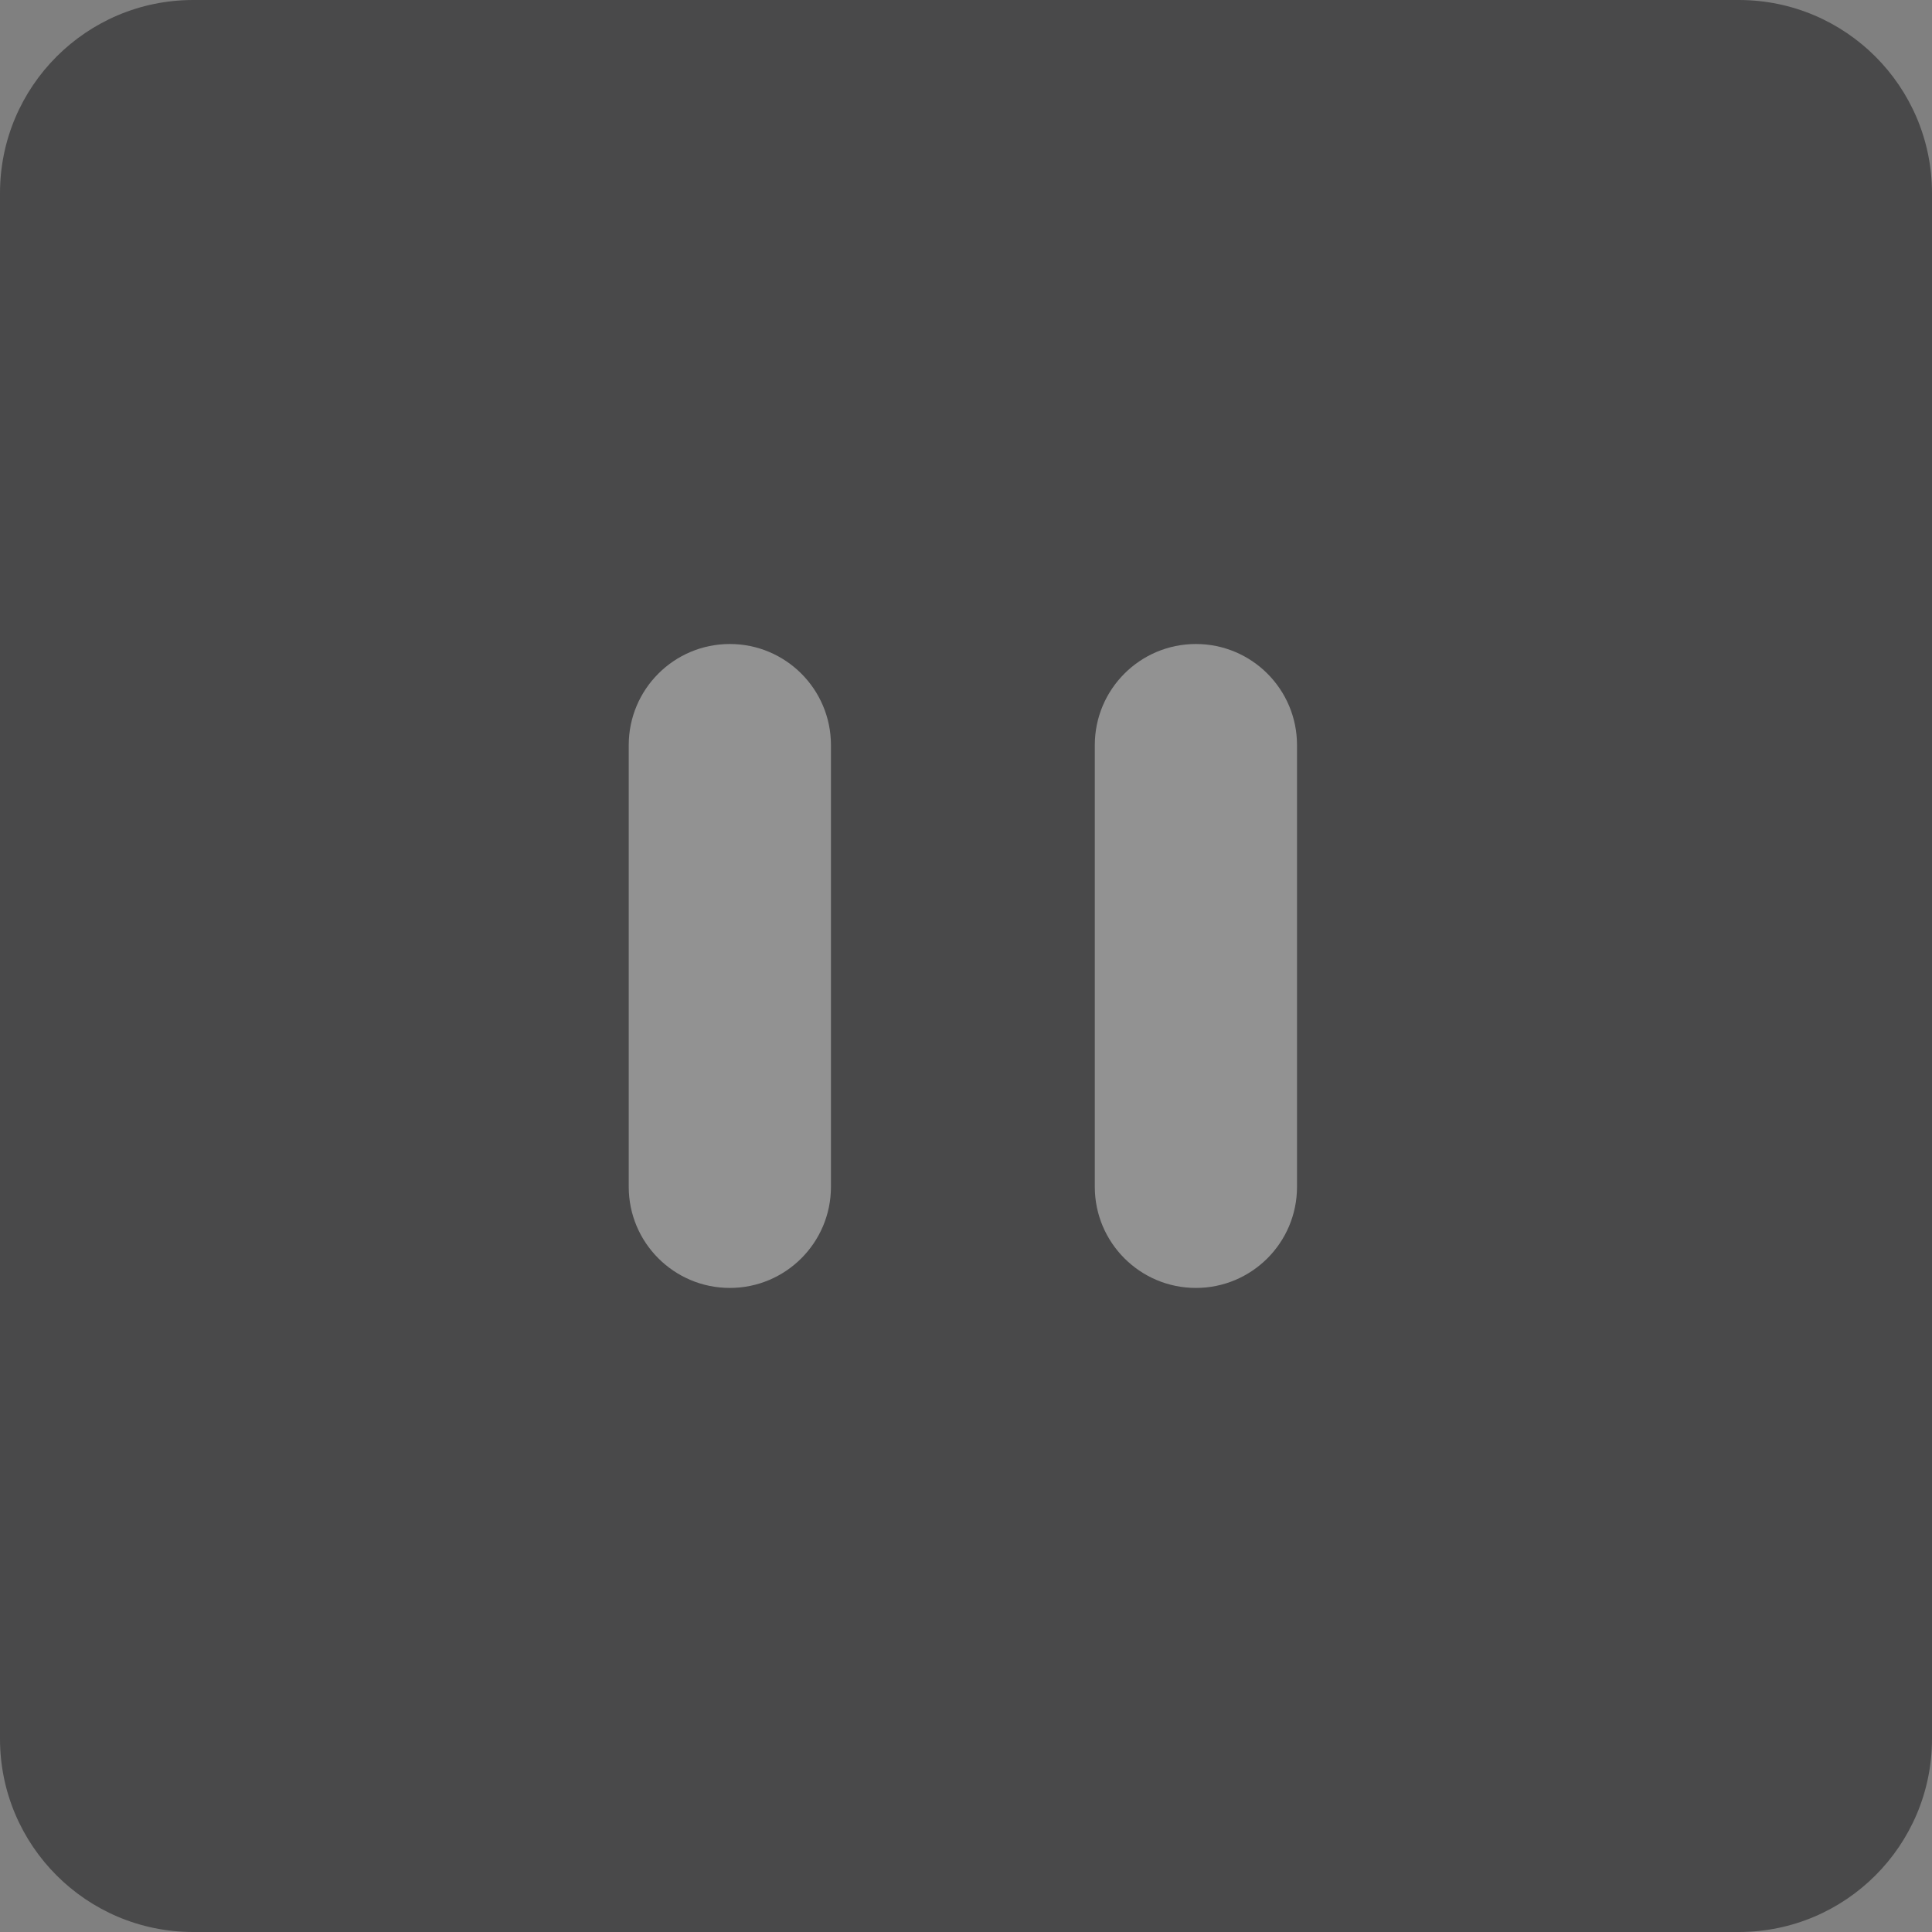 <!-- Generated by IcoMoon.io -->
<svg version="1.1" xmlns="http://www.w3.org/2000/svg" width="30" height="30" viewBox="0 0 30 30">
<rect x="0" y="0" width="30" height="30" fill="#808080" stroke="none"/>
<title>pause</title>
<path fill="#252527" opacity="0.6" d="M3 0h24c1.657 0 3 1.343 3 3v24c0 1.657-1.343 3-3 3h-24c-1.657 0-3-1.343-3-3v-24c0-1.657 1.343-3 3-3z"></path>
<path fill="#fff" opacity="0.4" d="M9.763 11.57c0-0.867 0.703-1.57 1.57-1.57s1.57 0.703 1.57 1.57v6.859c0 0.867-0.703 1.57-1.57 1.57s-1.57-0.703-1.57-1.57v-6.859z"></path>
<path fill="#fff" opacity="0.4" d="M17 11.57c0-0.867 0.703-1.57 1.57-1.57s1.57 0.703 1.57 1.57v6.859c0 0.867-0.703 1.57-1.57 1.57s-1.57-0.703-1.57-1.57z"></path>
</svg>
